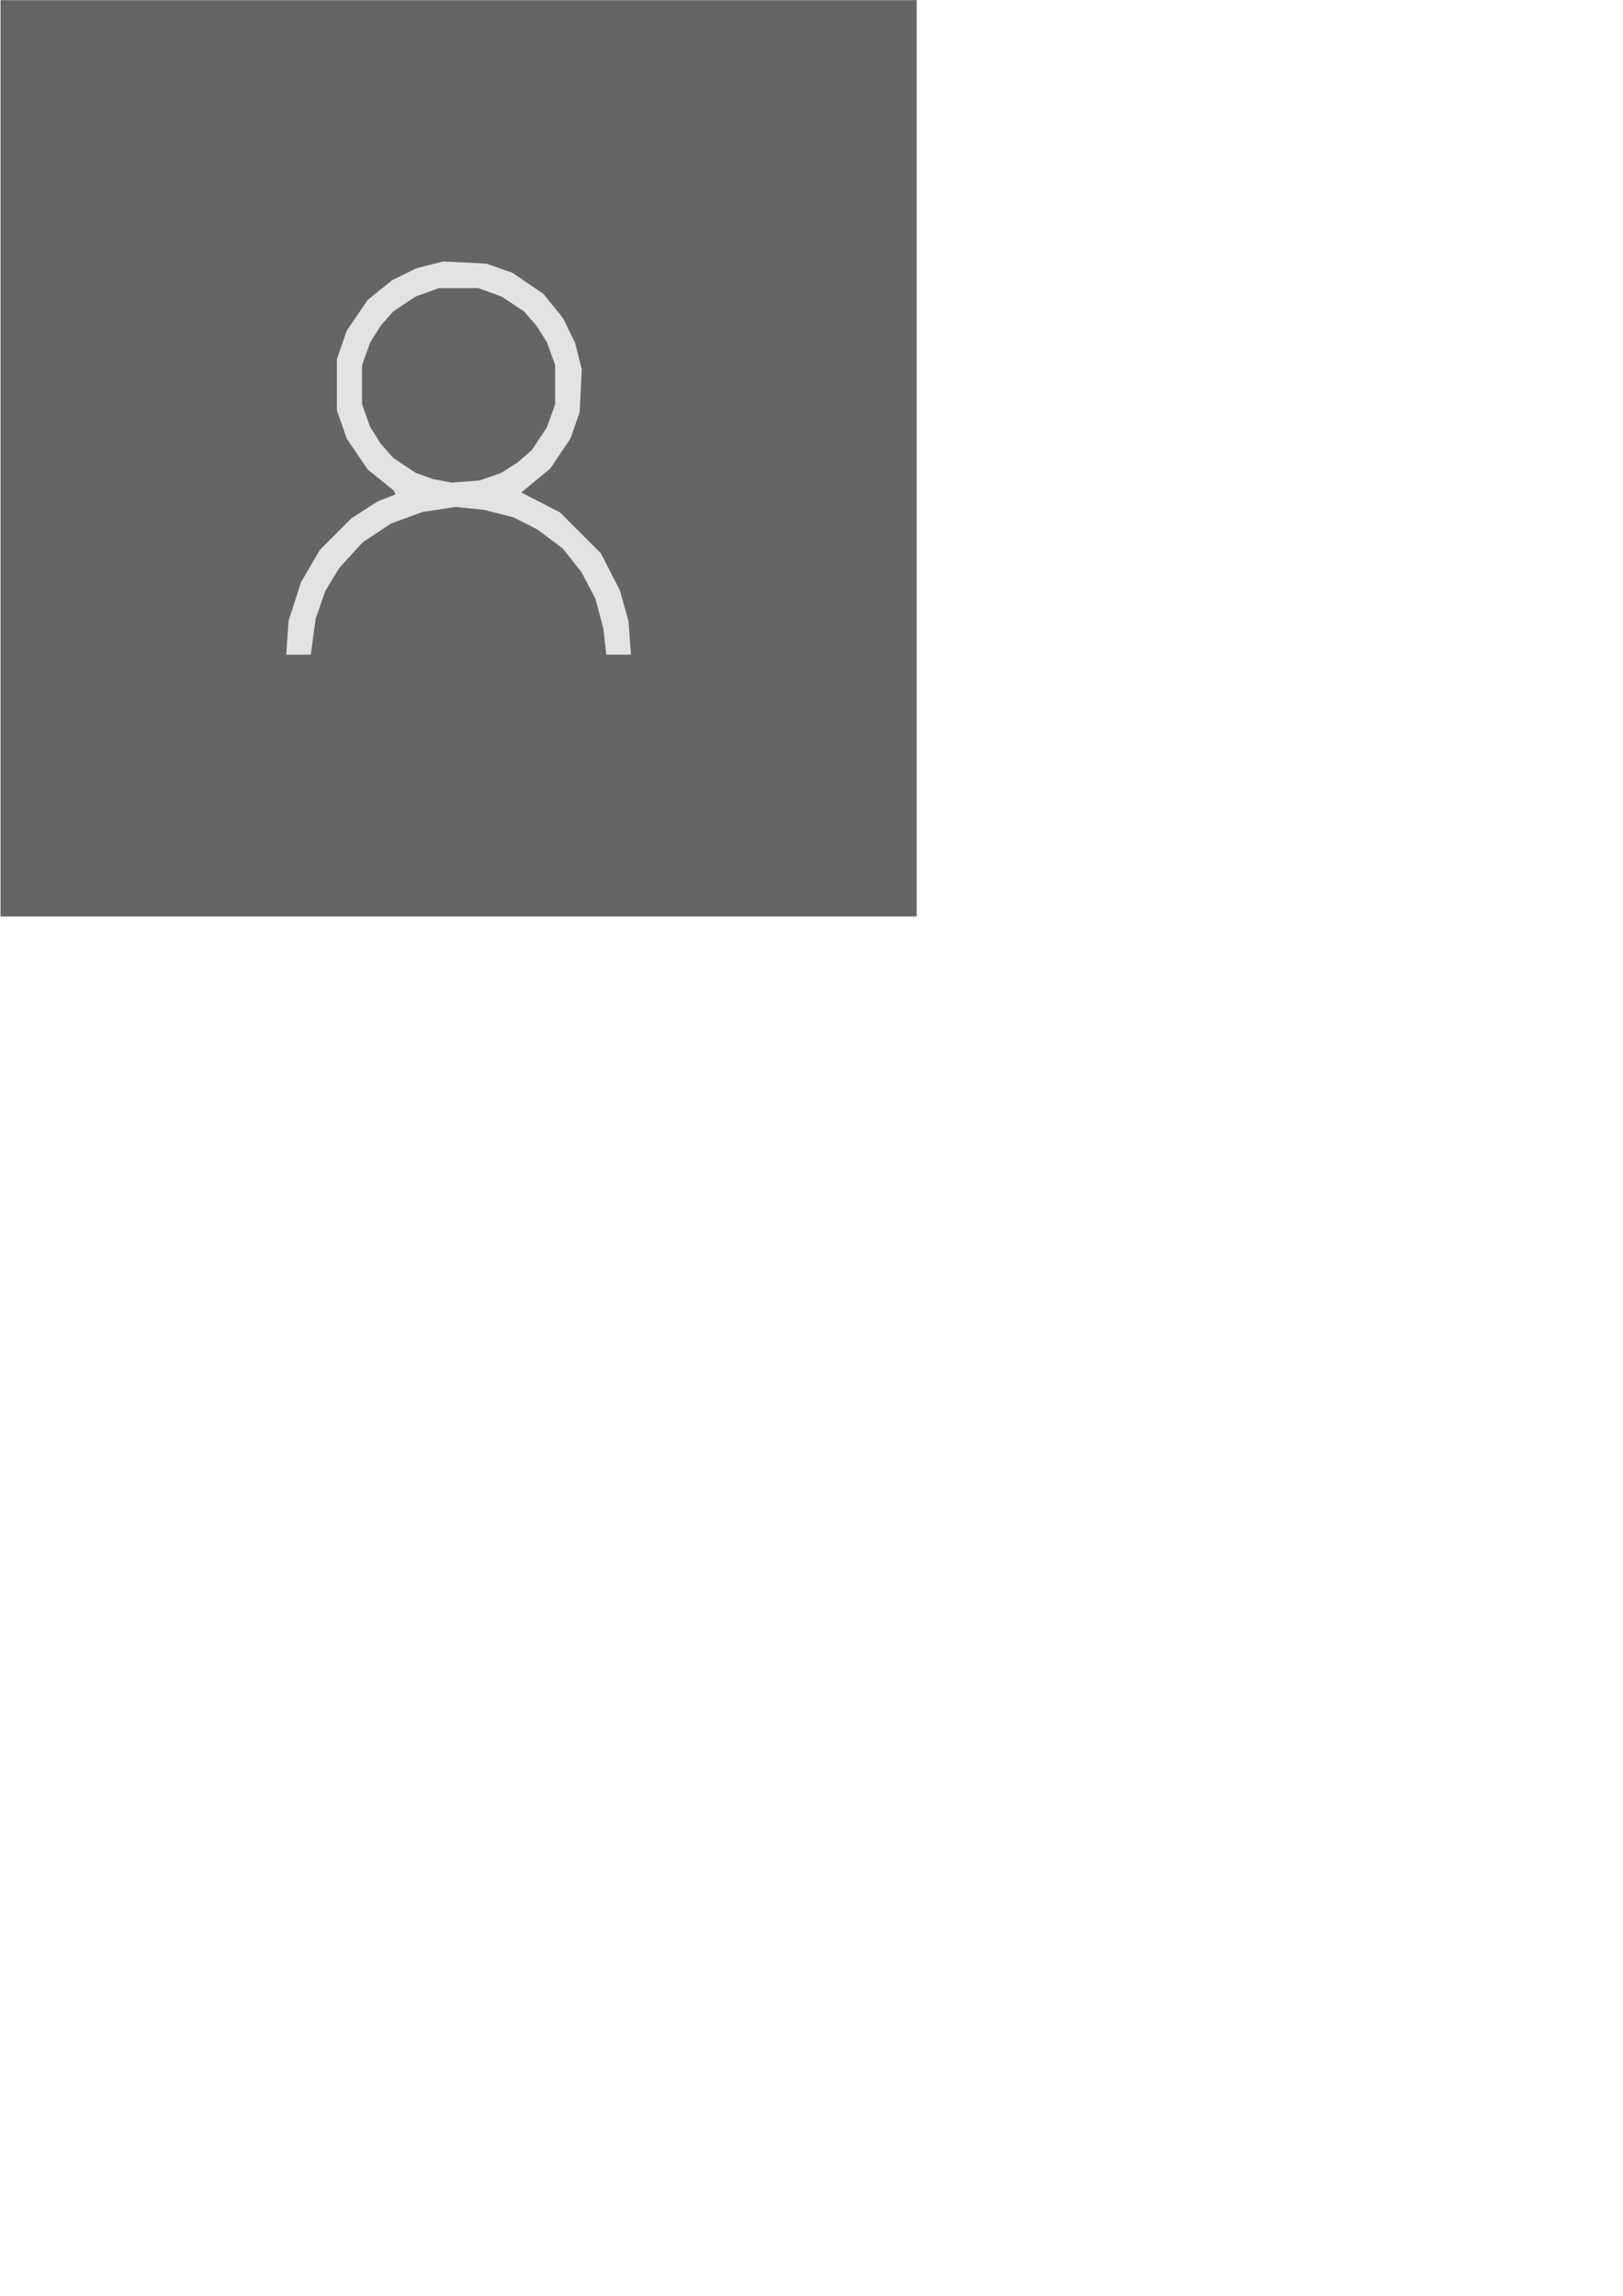 <?xml version="1.0" encoding="UTF-8" standalone="no"?>
<!-- Created with Inkscape (http://www.inkscape.org/) -->

<svg
   xmlns:dc="http://purl.org/dc/elements/1.1/"
   xmlns:cc="http://creativecommons.org/ns#"
   xmlns:rdf="http://www.w3.org/1999/02/22-rdf-syntax-ns#"
   xmlns:svg="http://www.w3.org/2000/svg"
   xmlns="http://www.w3.org/2000/svg"
   xmlns:sodipodi="http://sodipodi.sourceforge.net/DTD/sodipodi-0.dtd"
   xmlns:inkscape="http://www.inkscape.org/namespaces/inkscape"
   width="210mm"
   height="297mm"
   viewBox="0 0 210 297"
   version="1.1"
   id="svg8"
   inkscape:version="0.92.3 (2405546, 2018-03-11)"
   sodipodi:docname="profile.svg">
  <defs
     id="defs2" />
  <sodipodi:namedview
     id="base"
     pagecolor="#ffffff"
     bordercolor="#666666"
     borderopacity="1.0"
     inkscape:pageopacity="0.0"
     inkscape:pageshadow="2"
     inkscape:zoom="0.49497475"
     inkscape:cx="218.90293"
     inkscape:cy="507.31731"
     inkscape:document-units="mm"
     inkscape:current-layer="layer1"
     showgrid="false"
     inkscape:window-width="1280"
     inkscape:window-height="961"
     inkscape:window-x="1912"
     inkscape:window-y="86"
     inkscape:window-maximized="1" />
  <g
     inkscape:label="Taso 1"
     inkscape:groupmode="layer"
     id="layer1">
    <g
       id="g844"
       transform="translate(-41.961,-120.539)">
      <path
         style="fill:#e3e3e3;stroke-width:0.265"
         d="m 42.031,179.827 v -59.267 h 59.267 59.267 v 59.267 59.267 H 101.298 42.031 Z"
         id="path848"
         inkscape:connector-curvature="0" />
      <path
         style="fill:#656565;stroke-width:0.265"
         d="m 42.031,179.827 v -59.267 h 59.267 59.267 v 59.267 59.267 H 101.298 42.031 Z m 40.459,23.074 0.318,-2.326 0.629,-1.801 0.629,-1.801 0.876,-1.457 0.876,-1.457 1.534,-1.68 1.534,-1.68 1.834,-1.219 1.834,-1.219 2.057,-0.75 2.057,-0.75 2.115,-0.32 2.115,-0.32 1.821,0.179 1.821,0.179 1.923,0.492 1.923,0.492 1.551,0.783 1.551,0.783 1.643,1.235 1.643,1.235 1.198,1.506 1.198,1.506 0.913,1.732 0.913,1.732 0.525,1.972 0.525,1.972 0.177,1.654 0.177,1.654 h 1.601 1.601 l -0.162,-2.183 -0.162,-2.183 -0.555,-1.974 -0.555,-1.974 -1.226,-2.391 -1.226,-2.391 -2.66,-2.66 -2.66,-2.66 -2.496,-1.281 -2.496,-1.281 0.673,-0.558 0.673,-0.558 1.205,-0.986 1.205,-0.986 1.312,-1.962 1.312,-1.962 0.591,-1.682 0.591,-1.682 0.135,-2.781 0.135,-2.781 -0.433,-1.716 -0.433,-1.716 -0.776,-1.587 -0.776,-1.587 -1.273,-1.576 -1.273,-1.576 -1.999,-1.36 -1.999,-1.36 -1.703,-0.598 -1.703,-0.598 -2.781,-0.135 -2.781,-0.135 -1.716,0.433 -1.716,0.433 -1.587,0.776 -1.587,0.776 -1.576,1.273 -1.576,1.273 -1.366,2.008 -1.366,2.008 -0.63,1.827 -0.63,1.827 v 3.307 3.307 l 0.63,1.827 0.63,1.827 1.364,2.006 1.364,2.006 1.703,1.374 1.703,1.374 0.081,0.244 0.081,0.244 -1.133,0.434 -1.133,0.434 -1.72,1.11 -1.72,1.11 -2.022,2.031 -2.022,2.031 -1.225,2.088 -1.225,2.088 -0.804,2.503 -0.804,2.503 -0.155,2.193 -0.155,2.193 h 1.589 1.589 z m 16.691,-20.159 -1.191,-0.225 -1.132,-0.41 -1.132,-0.41 -1.436,-0.953 -1.436,-0.953 -0.814,-0.927 -0.814,-0.927 -0.68,-1.077 -0.68,-1.077 -0.533,-1.483 -0.533,-1.483 v -2.514 -2.514 l 0.533,-1.483 0.533,-1.483 0.68,-1.077 0.68,-1.077 0.814,-0.927 0.814,-0.927 1.444,-0.958 1.444,-0.958 1.521,-0.546 1.521,-0.546 h 2.514 2.514 l 1.521,0.546 1.521,0.546 1.444,0.958 1.444,0.958 0.814,0.927 0.814,0.927 0.68,1.077 0.68,1.077 0.533,1.483 0.533,1.483 v 2.514 2.514 l -0.546,1.521 -0.546,1.521 -0.958,1.444 -0.958,1.444 -0.927,0.814 -0.927,0.814 -1.077,0.68 -1.077,0.68 -1.41,0.485 -1.41,0.485 -1.793,0.132 -1.793,0.132 z"
         id="path846"
         inkscape:connector-curvature="0" />
    </g>
  </g>
</svg>
